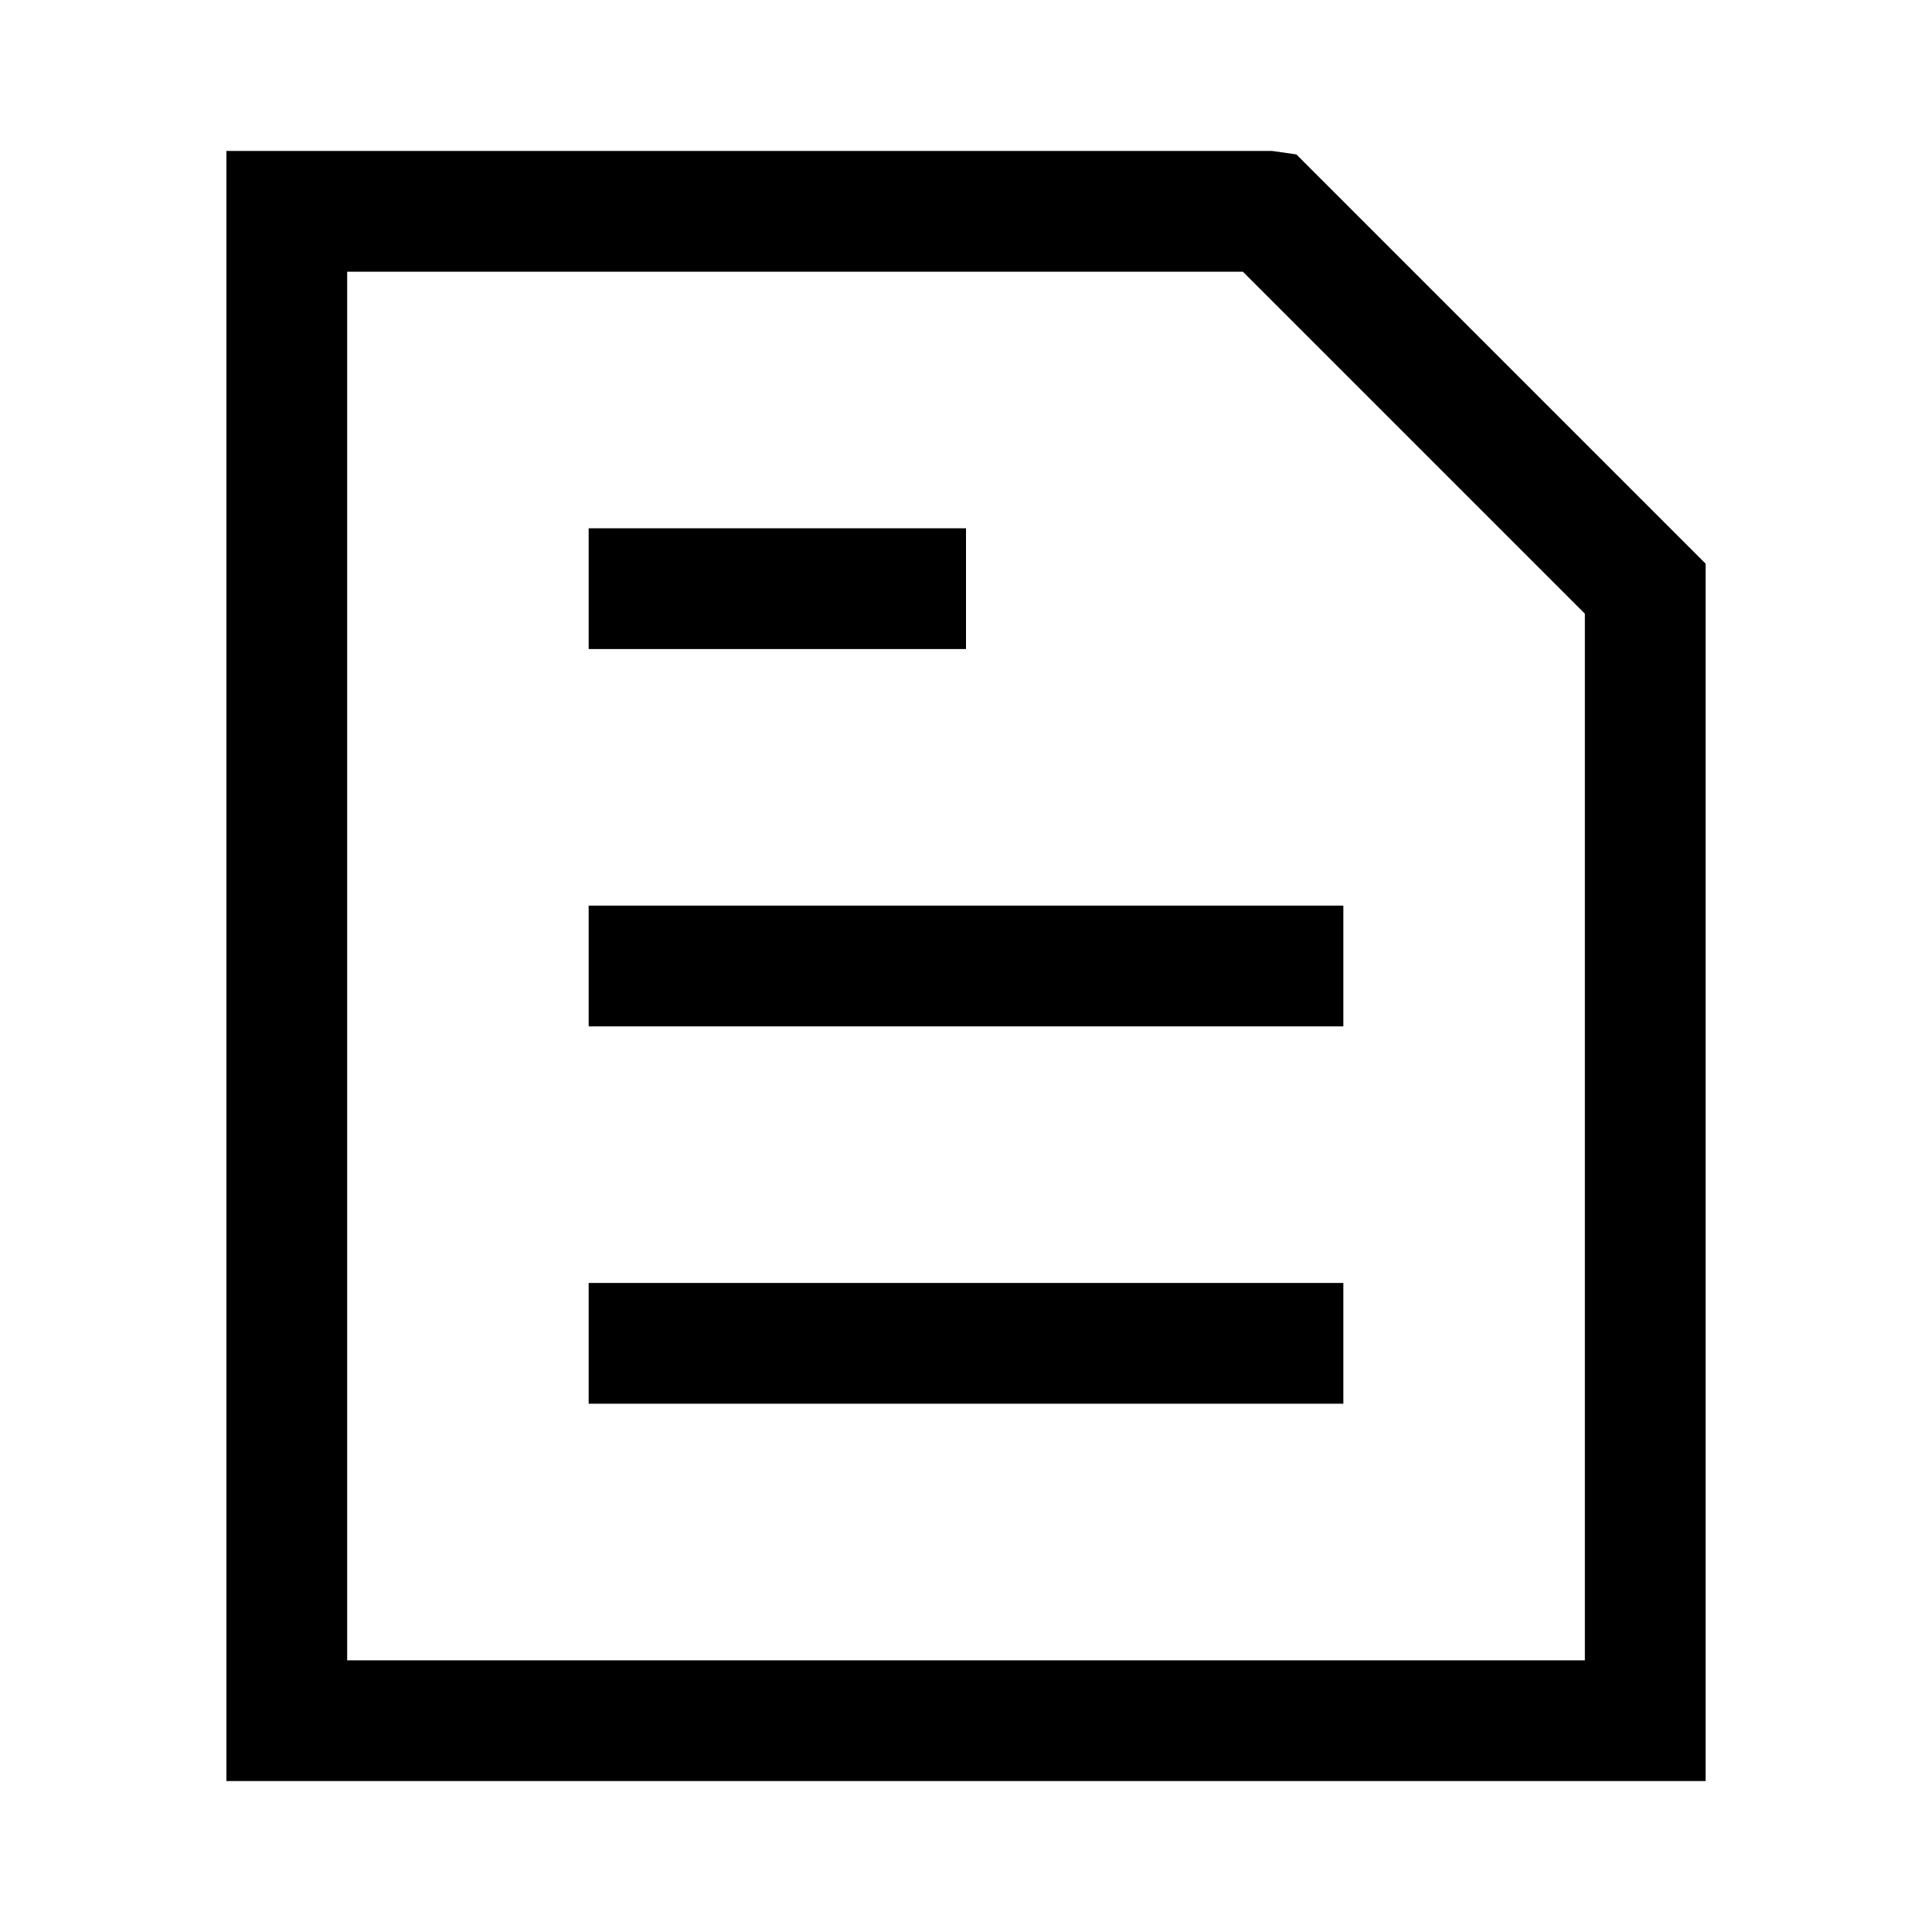 <svg xmlns="http://www.w3.org/2000/svg" fill="none" viewBox="-3.125 -3.125 100 100" height="100" width="100"><g id="text-file--text-common-file"><path id="Rectangle 842" stroke="#000000" d="M62.5 7.813H11.719v78.125h70.313V27.344l-19.531 -19.531Z" stroke-width="6.25"></path><path id="Vector 1952" stroke="#000000" d="M27.344 27.344h19.531" stroke-width="6.25"></path><path id="Vector 1953" stroke="#000000" d="M27.344 46.875h39.063" stroke-width="6.25"></path><path id="Vector 1954" stroke="#000000" d="M27.344 66.406h39.063" stroke-width="6.25"></path></g></svg>